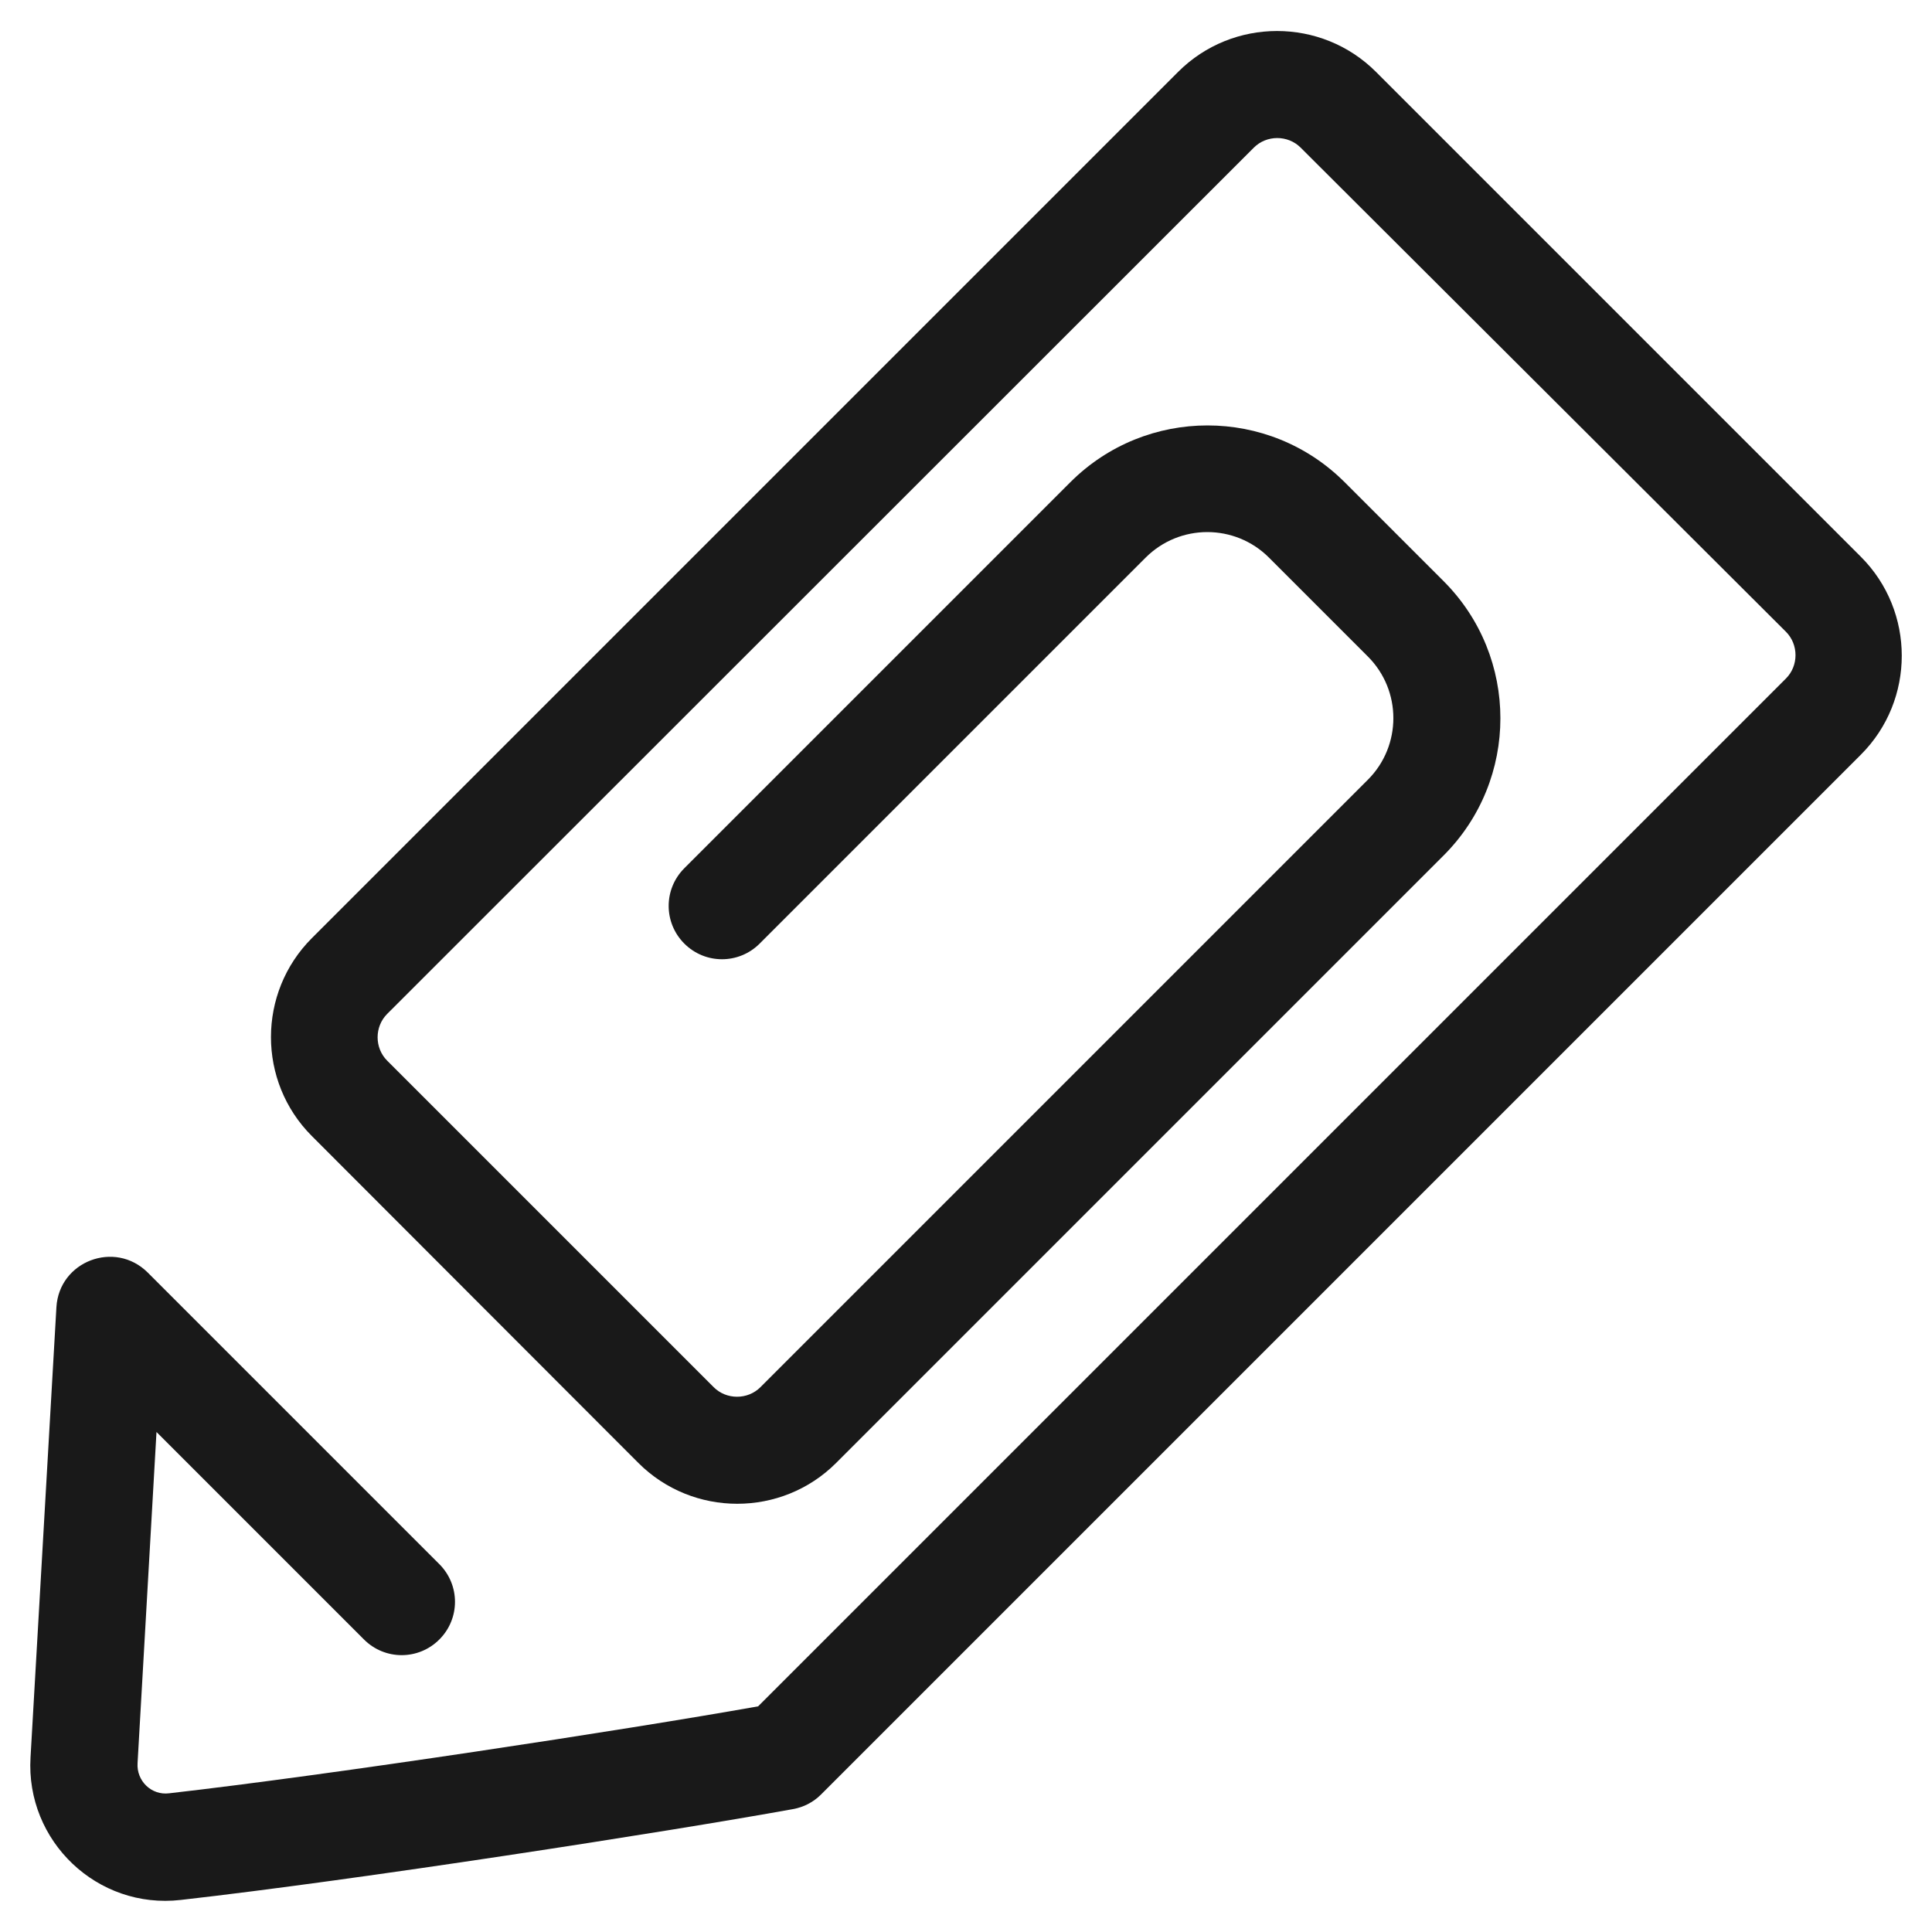 <?xml version="1.0" encoding="utf-8"?>
<!-- Generator: Adobe Illustrator 23.0.1, SVG Export Plug-In . SVG Version: 6.00 Build 0)  -->
<svg version="1.1" id="Layer_1" xmlns="http://www.w3.org/2000/svg" xmlns:xlink="http://www.w3.org/1999/xlink" x="0px" y="0px"
	 viewBox="0 0 500 500" style="enable-background:new 0 0 500 500;" xml:space="preserve">
<style type="text/css">
	.st0{fill:#191919;}
</style>
<path class="st0" d="M7.9,454.8l6.7-116.5c0.7-11.9,15.1-17.4,23.6-9l75.5,75.5c5.4,5.4,5.4,14.1,0,19.5c-5.4,5.4-14.1,5.4-19.5,0
	l-53.7-53.7l-4.9,85.7c-0.3,4.6,3.6,8.4,8.2,7.8c42.1-4.8,117.5-16.3,152.4-22.5l266-266c3.3-3.3,3.3-8.8,0-12.1L336.6,38.2
	c-3.3-3.3-8.8-3.3-12.1,0L100.2,262.4c-3.3,3.3-3.3,8.8,0,12.1l84.5,84.5c3.3,3.3,8.8,3.3,12.1,0l157.2-157.2
	c8.8-8.8,8.8-23.1,0-31.9l-25.6-25.6c-8.8-8.8-23.1-8.8-31.9,0l-99.9,99.9c-5.4,5.4-14.1,5.4-19.5,0c-5.4-5.4-5.4-14.1,0-19.5
	l99.9-99.9c19.6-19.6,51.4-19.6,71,0l25.6,25.6c19.6,19.6,19.6,51.4,0,71L216.4,378.6c-14.1,14.1-37.1,14.1-51.2,0L80.7,294
	c-14.1-14.1-14.1-37.1,0-51.2L304.9,18.6c14.1-14.1,37.1-14.1,51.2,0l125.5,125.5c14.1,14.1,14.1,37.1,0,51.2L212.5,464.4
	c-2,2-4.5,3.3-7.3,3.8c-32.6,5.9-112.4,18.3-158.4,23.5C25.2,494.2,6.6,476.5,7.9,454.8z"/>
</svg>
